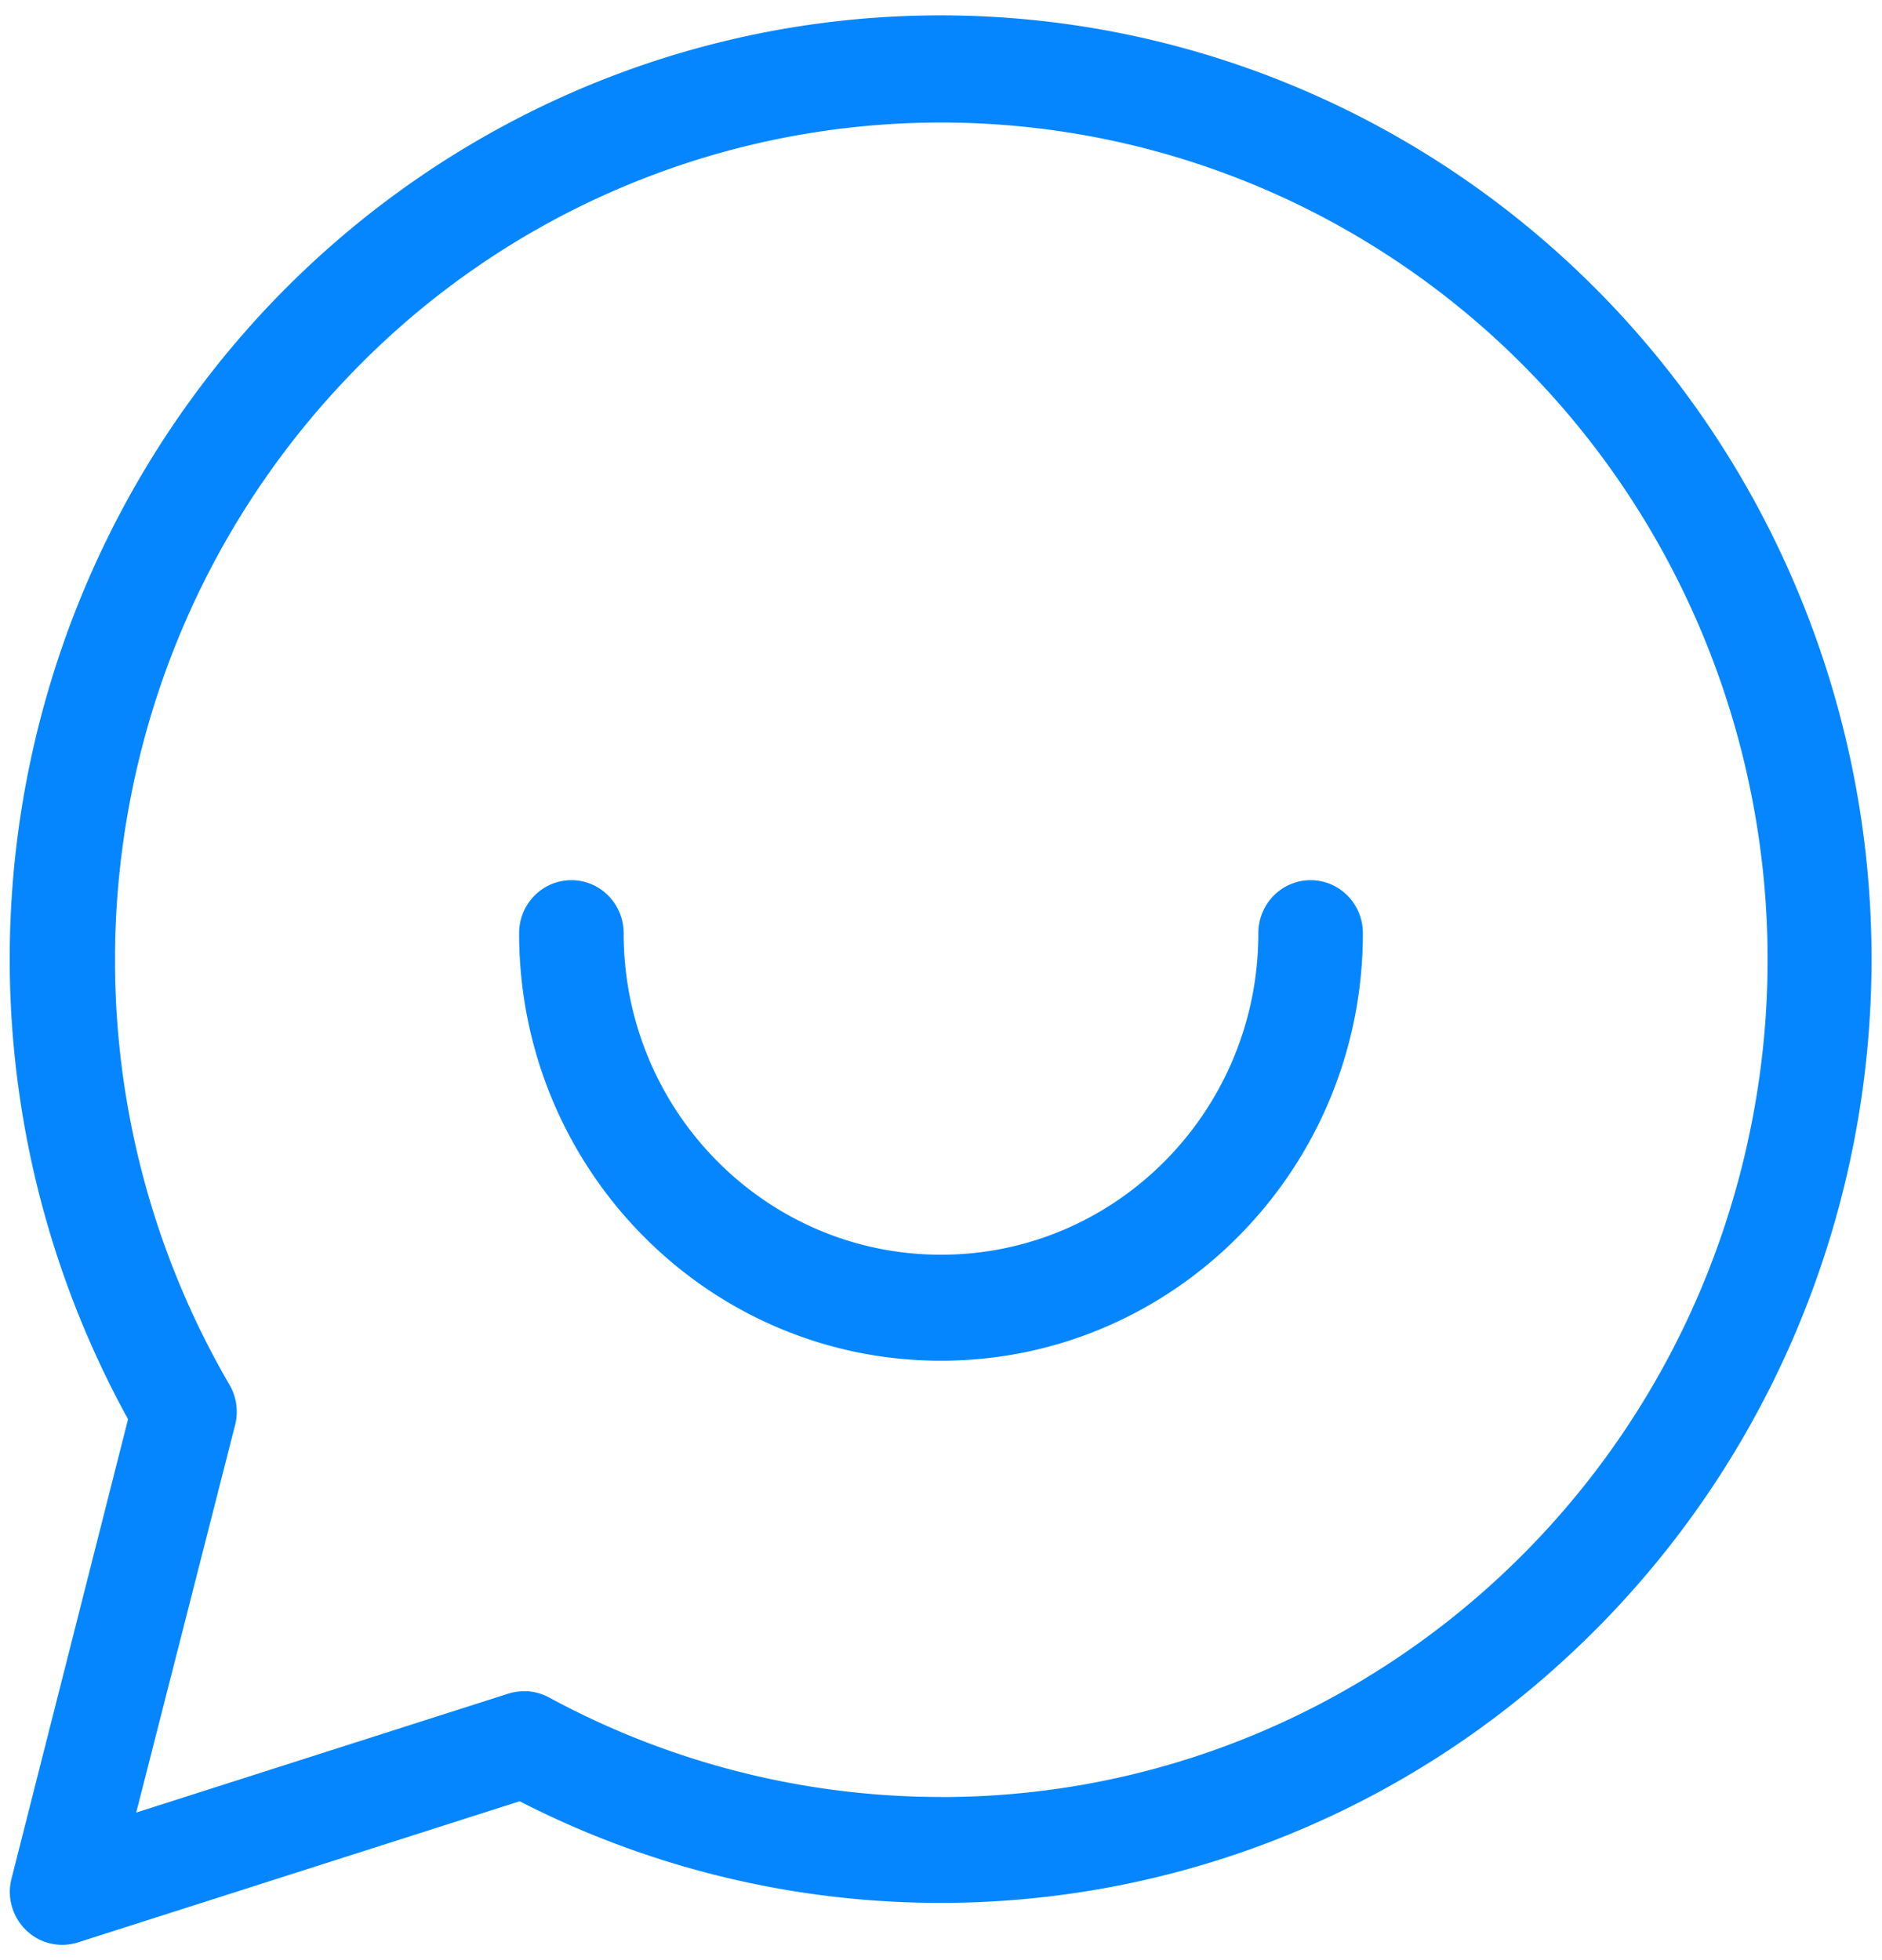 <svg xmlns="http://www.w3.org/2000/svg" width="24" height="25"><path fill="#0586FF" d="M12 .196C7.787.195 3.89 2.456 1.757 6.139a12.175 12.175 0 0 0-.124 11.962L.147 23.96a.679.679 0 0 0 .19.662.66.66 0 0 0 .663.15l5.627-1.798a11.754 11.754 0 0 0 13.323-1.807c3.646-3.337 4.888-8.603 3.126-13.25C21.315 3.268 16.912.2 12 .196zm0 22.723c-1.744 0-3.462-.436-5-1.27a.68.68 0 0 0-.267-.078h-.056c-.07 0-.14.012-.207.034l-4.733 1.513L3 18.168a.684.684 0 0 0-.07-.5C.5 13.499 1.145 8.194 4.5 4.744a10.432 10.432 0 0 1 12.729-1.776c4.15 2.402 6.185 7.333 4.958 12.014-1.227 4.681-5.408 7.94-10.187 7.938zm5.38-11.017c0 3.011-2.409 5.453-5.38 5.453s-5.38-2.442-5.38-5.453c0-.373.298-.676.667-.676.368 0 .666.303.666.676 0 2.265 1.812 4.101 4.047 4.101 2.235 0 4.047-1.836 4.047-4.101 0-.373.298-.676.666-.676.369 0 .667.303.667.676z"/></svg>